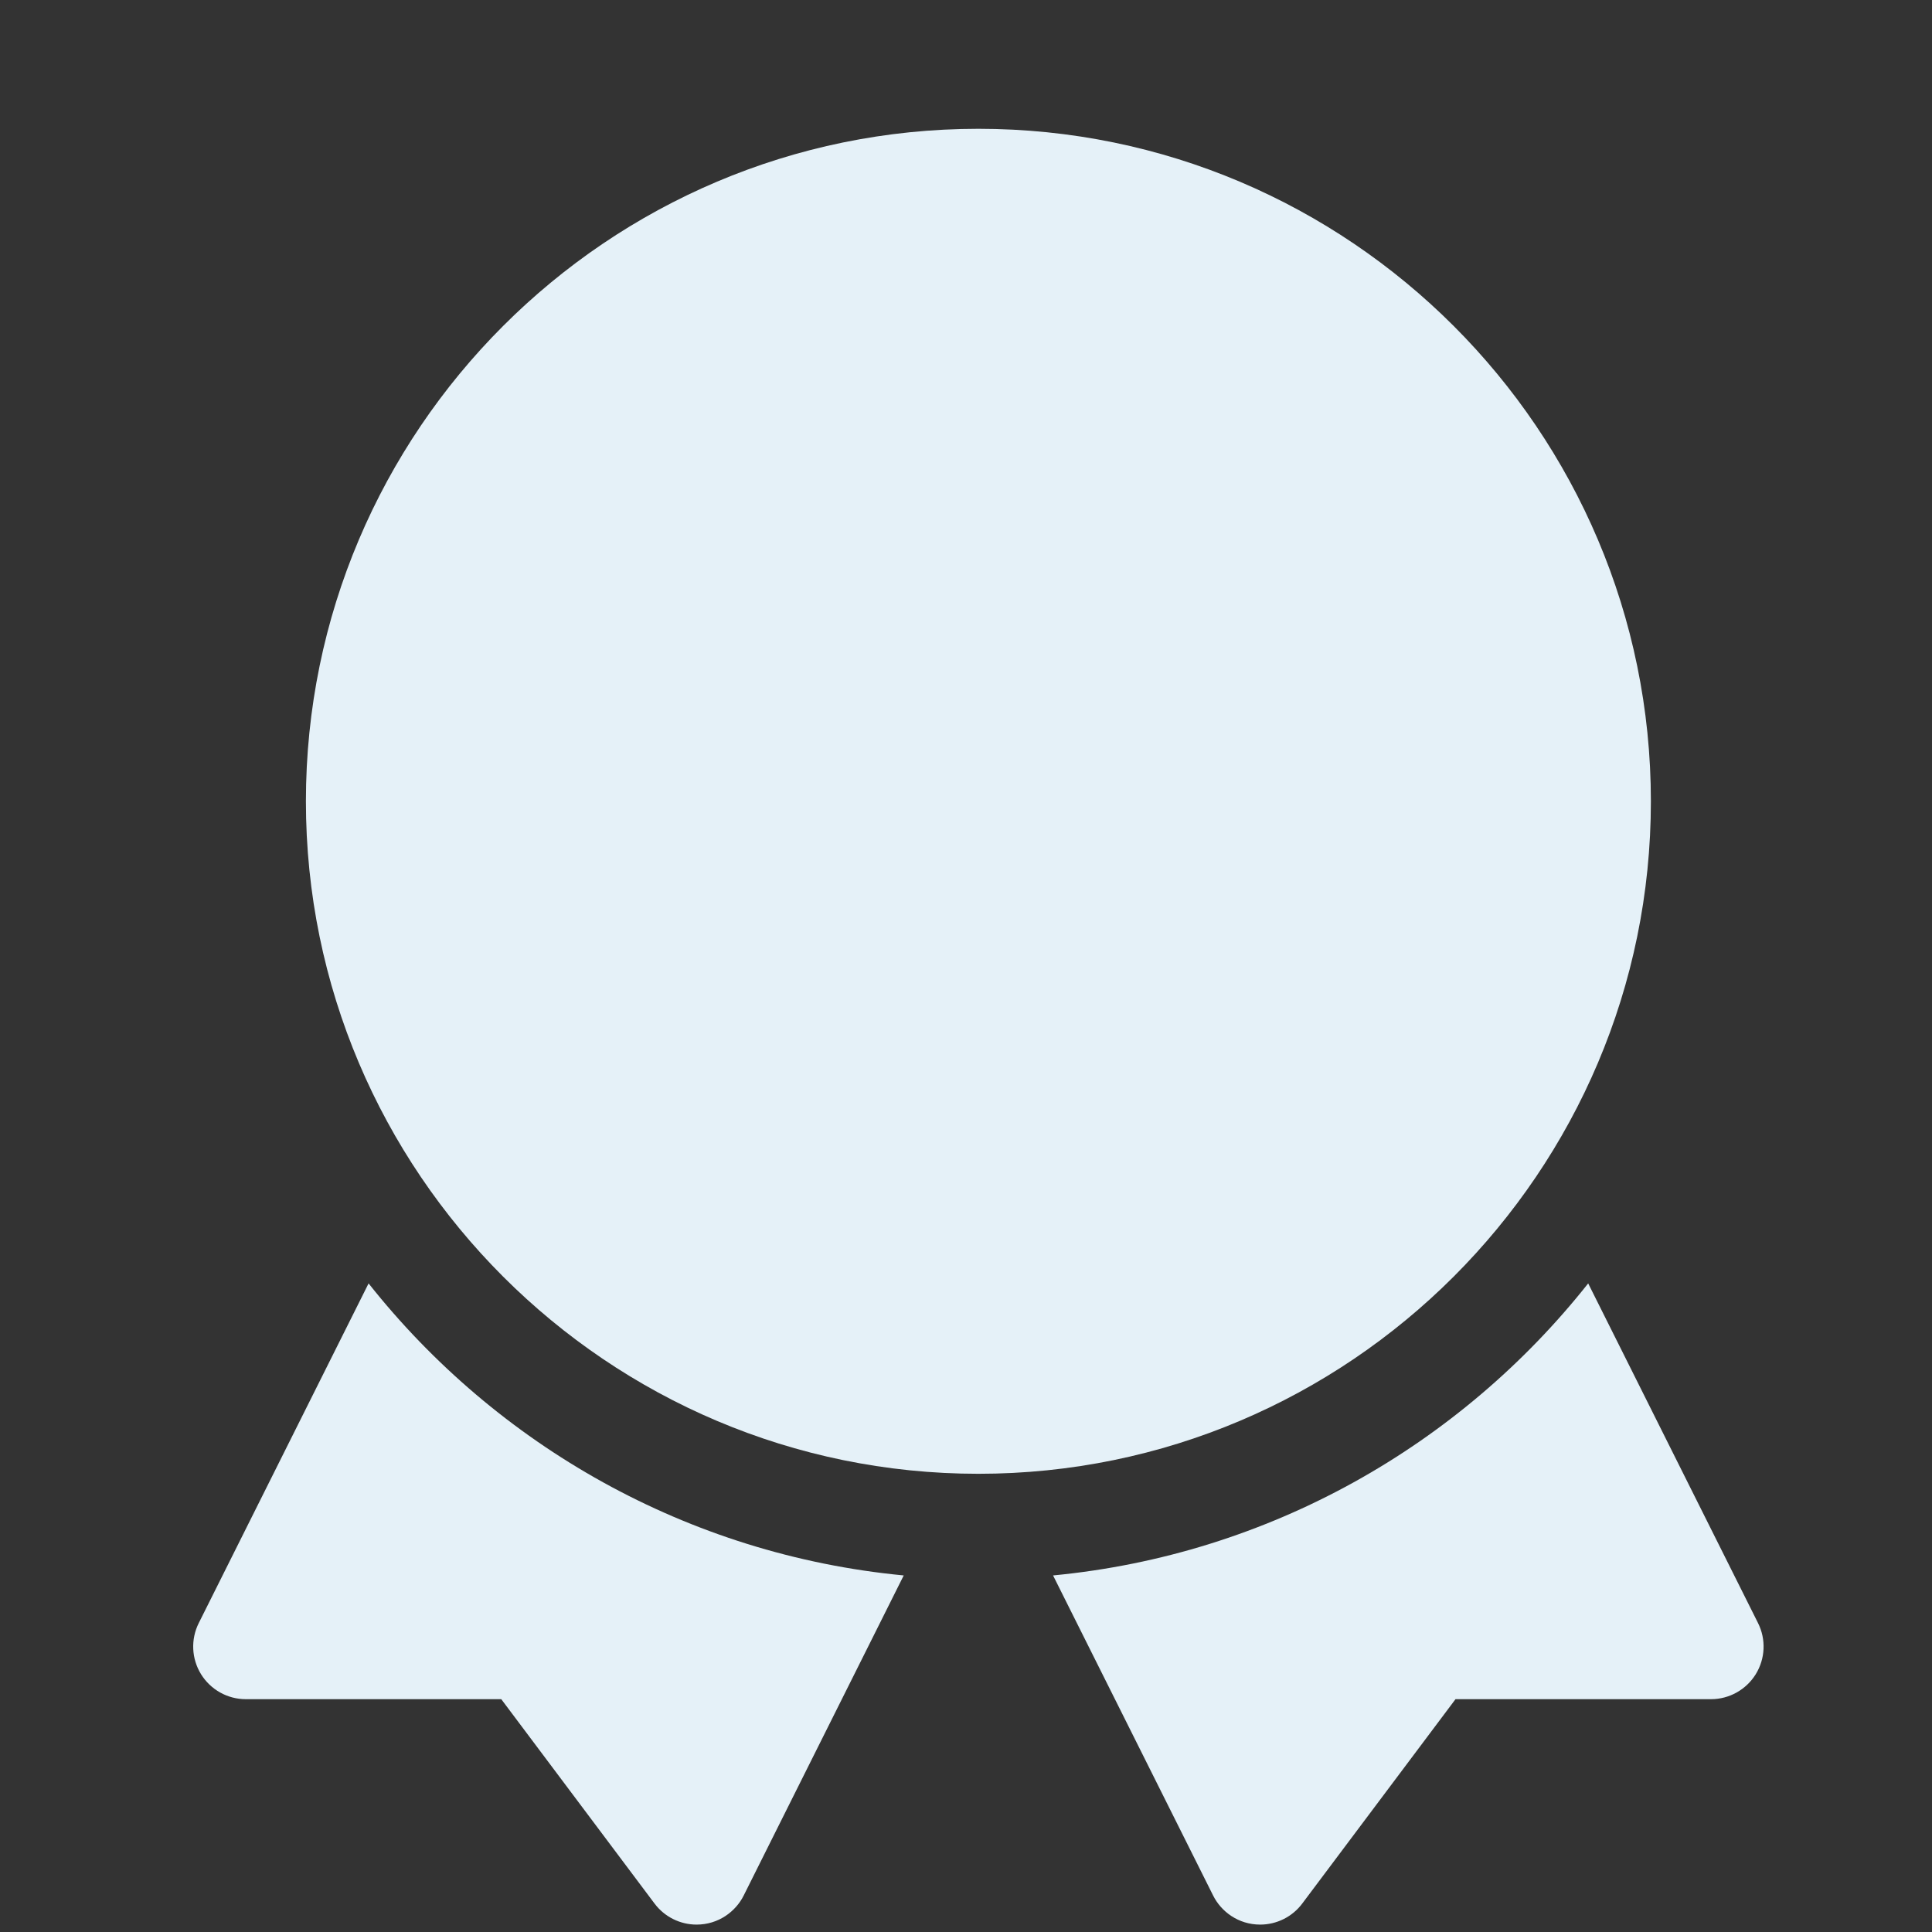 <svg width="77" height="77" viewBox="0 0 77 77" fill="none" xmlns="http://www.w3.org/2000/svg">
<rect x="0" y="0" width="77" height="77" fill="#333333" stroke="none"/>
<path d="M14.69 51.15L7.922 64.686C7.596 65.336 7.631 66.109 8.013 66.727C8.396 67.344 9.069 67.721 9.796 67.721H19.978L26.087 75.866C26.485 76.397 27.108 76.705 27.763 76.705C28.634 76.705 29.321 76.185 29.64 75.546L36.018 62.789C27.394 61.964 19.791 57.592 14.69 51.15Z" fill="#E5F1F8"/>
<path d="M70.066 64.686L63.297 51.15C58.197 57.592 50.594 61.964 41.97 62.789L48.349 75.546C48.667 76.185 49.353 76.705 50.224 76.705C50.88 76.705 51.504 76.397 51.901 75.866L58.009 67.721H68.192C68.918 67.721 69.592 67.344 69.975 66.727C70.357 66.109 70.392 65.336 70.066 64.686V64.686Z" fill="#E5F1F8"/>
<path d="M65.796 31.936C65.796 17.157 53.773 5.133 38.994 5.133C24.215 5.133 12.192 17.157 12.192 31.936C12.192 46.714 24.215 58.738 38.994 58.738C53.773 58.738 65.796 46.714 65.796 31.936ZM42.165 43.165C42.165 44.323 41.227 45.262 40.069 45.262C38.911 45.262 37.972 44.323 37.972 43.165V25.794L34.867 28.921C34.051 29.743 32.724 29.747 31.902 28.931C31.08 28.115 31.075 26.788 31.891 25.966L38.581 19.228C39.179 18.626 40.082 18.443 40.867 18.767C41.653 19.091 42.165 19.856 42.165 20.706V43.165Z" fill="#E5F1F8"/>
<circle cx="39.152" cy="31.833" r="24.463" fill="#E5F1F8"/>
</svg>
